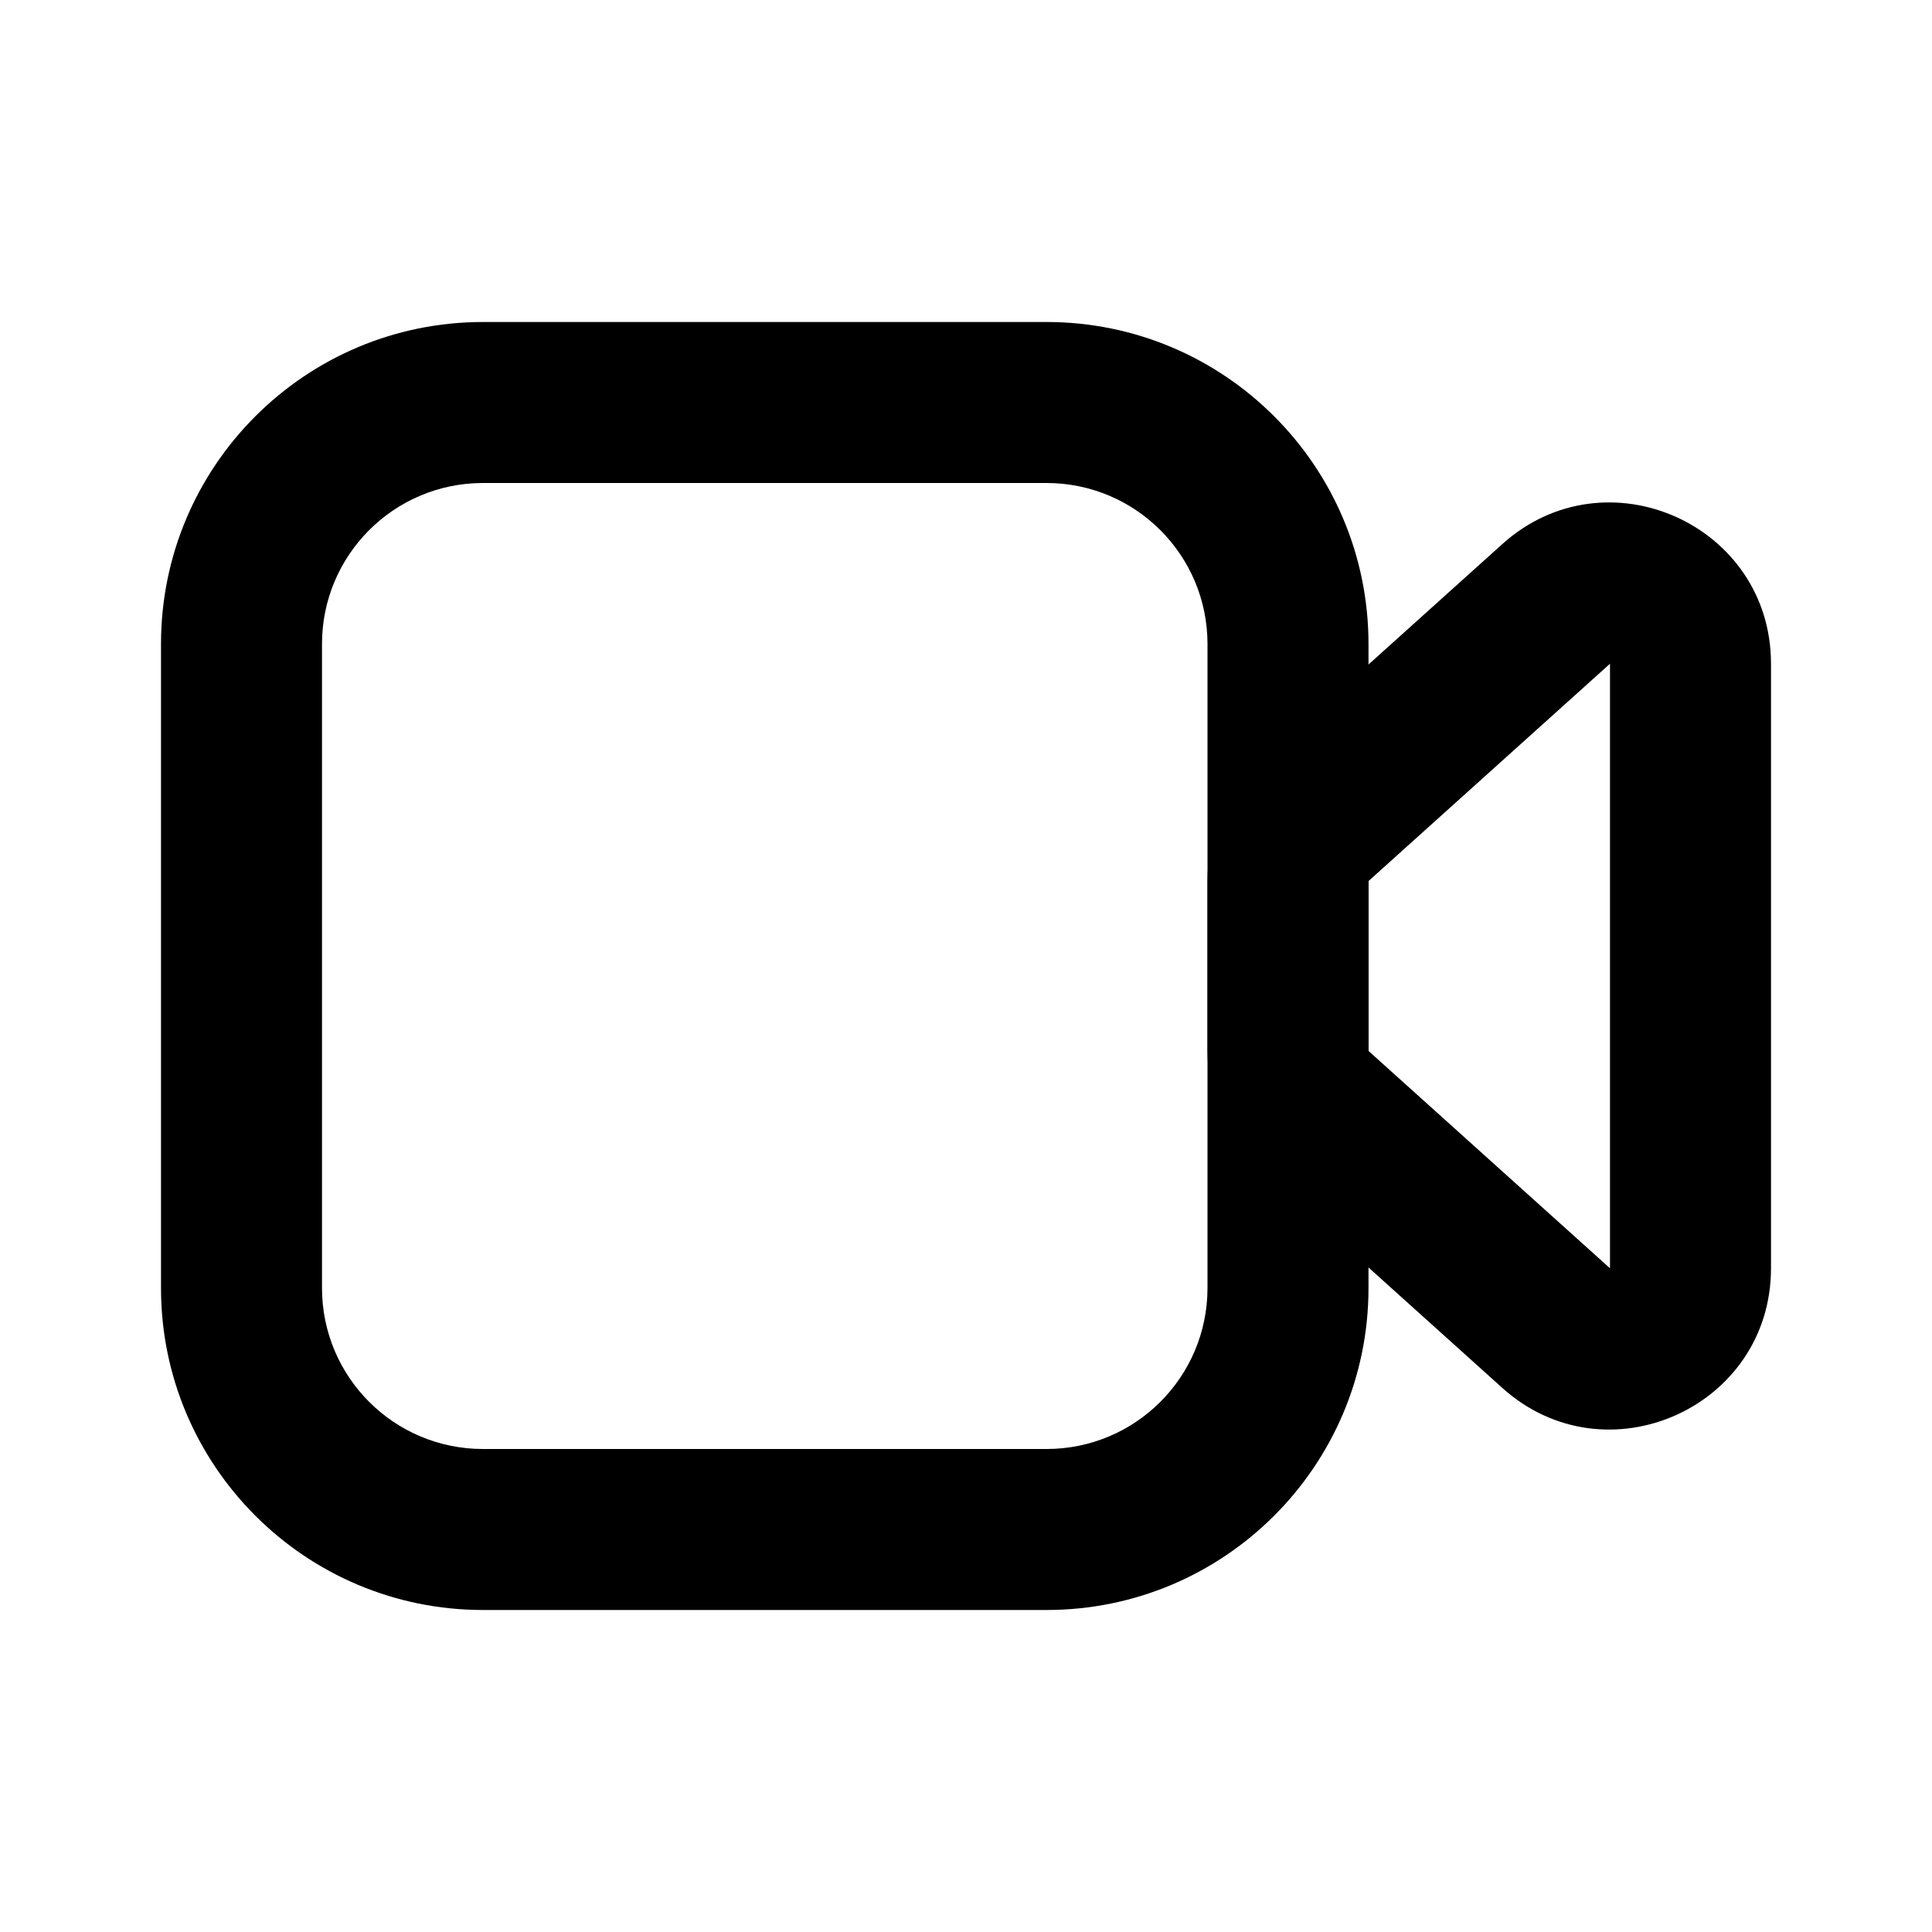 <svg width="24" height="24" viewBox="0 0 24 24" fill="none" xmlns="http://www.w3.org/2000/svg">
<path fill-rule="evenodd" clip-rule="evenodd" d="M2 8C2 5.791 3.791 4 6 4H13C15.209 4 17 5.791 17 8V16C17 18.209 15.209 20 13 20H6C3.791 20 2 18.209 2 16V8ZM6 6C4.895 6 4 6.895 4 8V16C4 17.105 4.895 18 6 18H13C14.105 18 15 17.105 15 16V8C15 6.895 14.105 6 13 6H6Z" fill="black"/>
<path fill-rule="evenodd" clip-rule="evenodd" d="M18.662 6.759C19.949 5.6 22 6.514 22 8.245V15.755C22 17.486 19.949 18.4 18.662 17.241L15.662 14.541C15.241 14.162 15 13.622 15 13.055V10.945C15 10.378 15.241 9.838 15.662 9.459L18.662 6.759ZM20 8.245L17 10.945L17 13.055L20 15.755L20 8.245Z" fill="black"/>
</svg>
